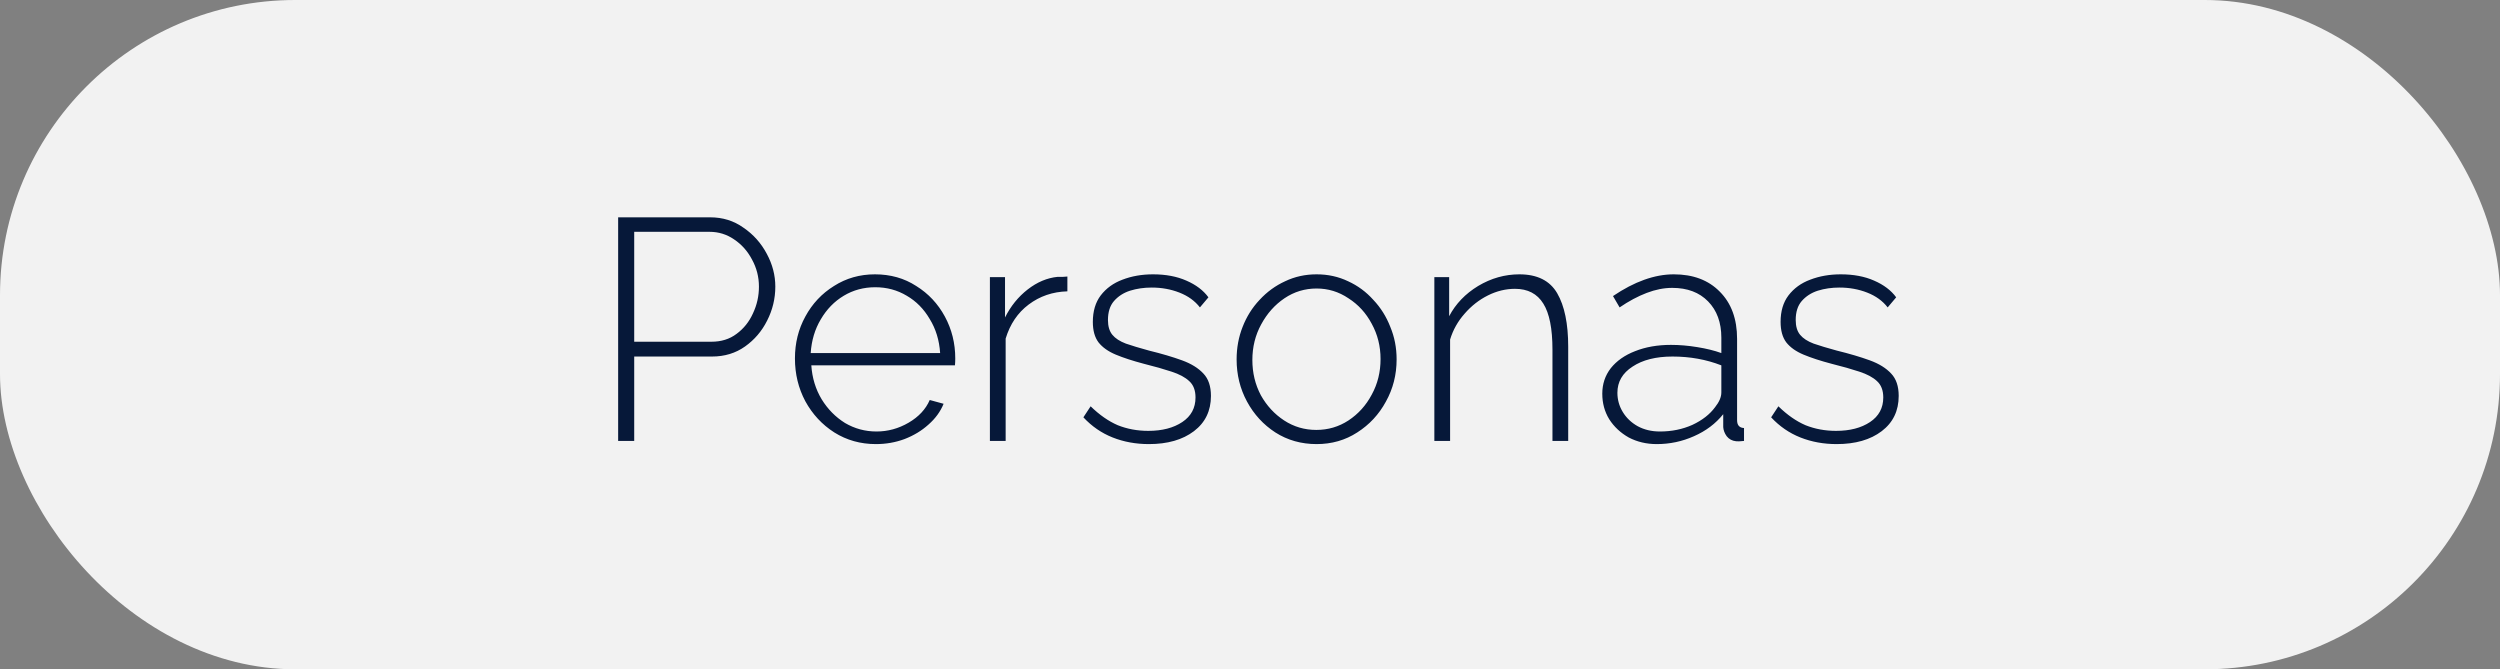 <svg width="127" height="34" viewBox="0 0 127 34" fill="none" xmlns="http://www.w3.org/2000/svg">
<rect x="0" y="0" width="127" height="34" fill="#808080" stroke="none"/>
<rect width="127" height="34" rx="15" fill="#F2F2F2"/>
<path d="M31.402 22.4V11.04H36.074C36.714 11.04 37.279 11.216 37.77 11.568C38.271 11.909 38.666 12.352 38.954 12.896C39.242 13.429 39.386 13.984 39.386 14.56C39.386 15.168 39.247 15.744 38.97 16.288C38.703 16.821 38.33 17.259 37.85 17.6C37.37 17.941 36.81 18.112 36.17 18.112H32.218V22.4H31.402ZM32.218 17.36H36.138C36.639 17.36 37.066 17.227 37.418 16.96C37.781 16.693 38.058 16.347 38.25 15.92C38.453 15.493 38.554 15.04 38.554 14.56C38.554 14.069 38.437 13.611 38.202 13.184C37.978 12.757 37.674 12.416 37.29 12.16C36.917 11.904 36.501 11.776 36.042 11.776H32.218V17.36ZM44.495 22.56C43.716 22.56 43.012 22.363 42.383 21.968C41.764 21.573 41.274 21.045 40.911 20.384C40.559 19.723 40.383 18.997 40.383 18.208C40.383 17.429 40.559 16.72 40.911 16.08C41.263 15.429 41.748 14.912 42.367 14.528C42.986 14.133 43.679 13.936 44.447 13.936C45.236 13.936 45.935 14.133 46.543 14.528C47.162 14.912 47.647 15.429 47.999 16.08C48.351 16.731 48.527 17.44 48.527 18.208C48.527 18.336 48.522 18.453 48.511 18.56H41.215C41.258 19.2 41.434 19.776 41.743 20.288C42.052 20.789 42.447 21.189 42.927 21.488C43.418 21.776 43.951 21.92 44.527 21.92C45.103 21.92 45.647 21.771 46.159 21.472C46.671 21.173 47.028 20.789 47.231 20.32L47.935 20.512C47.775 20.907 47.519 21.259 47.167 21.568C46.826 21.877 46.42 22.123 45.951 22.304C45.492 22.475 45.007 22.56 44.495 22.56ZM41.183 17.936H47.759C47.716 17.285 47.54 16.709 47.231 16.208C46.932 15.696 46.543 15.301 46.063 15.024C45.583 14.736 45.05 14.592 44.463 14.592C43.876 14.592 43.343 14.736 42.863 15.024C42.383 15.312 41.994 15.712 41.695 16.224C41.396 16.725 41.226 17.296 41.183 17.936ZM54.223 14.8C53.476 14.821 52.82 15.045 52.255 15.472C51.7 15.888 51.311 16.464 51.087 17.2V22.4H50.287V14.08H51.055V16.128C51.343 15.552 51.727 15.077 52.207 14.704C52.687 14.331 53.194 14.117 53.727 14.064C53.834 14.064 53.924 14.064 53.999 14.064C54.084 14.053 54.159 14.048 54.223 14.048V14.8ZM58.364 22.56C57.703 22.56 57.09 22.448 56.524 22.224C55.959 22 55.463 21.659 55.036 21.2L55.404 20.64C55.852 21.077 56.311 21.397 56.78 21.6C57.26 21.792 57.778 21.888 58.332 21.888C59.036 21.888 59.612 21.739 60.06 21.44C60.508 21.141 60.732 20.725 60.732 20.192C60.732 19.829 60.626 19.552 60.412 19.36C60.209 19.168 59.911 19.008 59.516 18.88C59.132 18.752 58.663 18.619 58.108 18.48C57.543 18.331 57.068 18.176 56.684 18.016C56.3 17.856 56.007 17.648 55.804 17.392C55.612 17.136 55.516 16.789 55.516 16.352C55.516 15.808 55.65 15.36 55.916 15.008C56.194 14.645 56.562 14.379 57.02 14.208C57.489 14.027 58.007 13.936 58.572 13.936C59.223 13.936 59.788 14.043 60.268 14.256C60.759 14.469 61.132 14.752 61.388 15.104L60.956 15.616C60.7 15.285 60.353 15.035 59.916 14.864C59.479 14.693 59.01 14.608 58.508 14.608C58.114 14.608 57.745 14.661 57.404 14.768C57.074 14.875 56.801 15.051 56.588 15.296C56.386 15.531 56.284 15.851 56.284 16.256C56.284 16.576 56.359 16.827 56.508 17.008C56.657 17.189 56.887 17.339 57.196 17.456C57.505 17.563 57.895 17.68 58.364 17.808C59.015 17.968 59.575 18.133 60.044 18.304C60.514 18.475 60.876 18.699 61.132 18.976C61.388 19.243 61.516 19.621 61.516 20.112C61.516 20.869 61.228 21.467 60.652 21.904C60.076 22.341 59.313 22.56 58.364 22.56ZM66.884 22.56C66.106 22.56 65.407 22.363 64.788 21.968C64.18 21.573 63.7 21.051 63.348 20.4C62.996 19.749 62.82 19.035 62.82 18.256C62.82 17.669 62.922 17.12 63.124 16.608C63.327 16.085 63.615 15.627 63.988 15.232C64.362 14.827 64.794 14.512 65.284 14.288C65.775 14.053 66.308 13.936 66.884 13.936C67.46 13.936 67.994 14.053 68.484 14.288C68.975 14.512 69.402 14.827 69.764 15.232C70.138 15.627 70.426 16.085 70.628 16.608C70.842 17.12 70.948 17.669 70.948 18.256C70.948 19.035 70.767 19.749 70.404 20.4C70.052 21.051 69.567 21.573 68.948 21.968C68.34 22.363 67.652 22.56 66.884 22.56ZM63.62 18.288C63.62 18.939 63.764 19.536 64.052 20.08C64.351 20.613 64.746 21.04 65.236 21.36C65.727 21.68 66.271 21.84 66.868 21.84C67.466 21.84 68.01 21.68 68.5 21.36C69.002 21.029 69.396 20.592 69.684 20.048C69.983 19.504 70.132 18.901 70.132 18.24C70.132 17.589 69.983 16.992 69.684 16.448C69.396 15.904 69.002 15.472 68.5 15.152C68.01 14.821 67.471 14.656 66.884 14.656C66.287 14.656 65.743 14.821 65.252 15.152C64.762 15.483 64.367 15.925 64.068 16.48C63.77 17.024 63.62 17.627 63.62 18.288ZM79.665 22.4H78.865V17.76C78.865 16.693 78.71 15.915 78.401 15.424C78.092 14.923 77.612 14.672 76.961 14.672C76.492 14.672 76.033 14.784 75.585 15.008C75.137 15.232 74.743 15.541 74.401 15.936C74.06 16.32 73.814 16.757 73.665 17.248V22.4H72.865V14.08H73.617V16.064C73.948 15.435 74.439 14.923 75.089 14.528C75.751 14.133 76.449 13.936 77.185 13.936C78.092 13.936 78.732 14.256 79.105 14.896C79.478 15.536 79.665 16.443 79.665 17.616V22.4ZM81.396 20C81.396 19.509 81.54 19.077 81.828 18.704C82.127 18.331 82.537 18.043 83.06 17.84C83.593 17.627 84.201 17.52 84.884 17.52C85.311 17.52 85.753 17.557 86.212 17.632C86.681 17.707 87.092 17.808 87.444 17.936V17.152C87.444 16.384 87.22 15.771 86.772 15.312C86.324 14.853 85.716 14.624 84.948 14.624C84.532 14.624 84.1 14.709 83.652 14.88C83.204 15.051 82.745 15.296 82.276 15.616L81.94 15.04C83.028 14.304 84.057 13.936 85.028 13.936C86.009 13.936 86.788 14.229 87.364 14.816C87.951 15.403 88.244 16.203 88.244 17.216V21.344C88.244 21.6 88.361 21.733 88.596 21.744V22.4C88.393 22.421 88.26 22.427 88.196 22.416C87.993 22.395 87.833 22.309 87.716 22.16C87.609 22.011 87.551 21.856 87.54 21.696V21.04C87.156 21.52 86.66 21.893 86.052 22.16C85.455 22.427 84.825 22.56 84.164 22.56C83.641 22.56 83.167 22.448 82.74 22.224C82.324 21.989 81.993 21.68 81.748 21.296C81.513 20.912 81.396 20.48 81.396 20ZM87.124 20.688C87.337 20.421 87.444 20.171 87.444 19.936V18.56C86.676 18.261 85.849 18.112 84.964 18.112C84.121 18.112 83.444 18.283 82.932 18.624C82.42 18.955 82.164 19.397 82.164 19.952C82.164 20.304 82.255 20.629 82.436 20.928C82.617 21.227 82.868 21.467 83.188 21.648C83.519 21.829 83.897 21.92 84.324 21.92C84.921 21.92 85.471 21.808 85.972 21.584C86.473 21.349 86.857 21.051 87.124 20.688ZM93.302 22.56C92.64 22.56 92.027 22.448 91.462 22.224C90.896 22 90.4 21.659 89.974 21.2L90.342 20.64C90.79 21.077 91.248 21.397 91.718 21.6C92.198 21.792 92.715 21.888 93.27 21.888C93.974 21.888 94.55 21.739 94.998 21.44C95.446 21.141 95.67 20.725 95.67 20.192C95.67 19.829 95.563 19.552 95.35 19.36C95.147 19.168 94.848 19.008 94.454 18.88C94.07 18.752 93.6 18.619 93.046 18.48C92.48 18.331 92.006 18.176 91.622 18.016C91.238 17.856 90.944 17.648 90.742 17.392C90.55 17.136 90.454 16.789 90.454 16.352C90.454 15.808 90.587 15.36 90.854 15.008C91.131 14.645 91.499 14.379 91.958 14.208C92.427 14.027 92.944 13.936 93.51 13.936C94.16 13.936 94.726 14.043 95.206 14.256C95.696 14.469 96.07 14.752 96.326 15.104L95.894 15.616C95.638 15.285 95.291 15.035 94.854 14.864C94.416 14.693 93.947 14.608 93.446 14.608C93.051 14.608 92.683 14.661 92.342 14.768C92.011 14.875 91.739 15.051 91.526 15.296C91.323 15.531 91.222 15.851 91.222 16.256C91.222 16.576 91.296 16.827 91.446 17.008C91.595 17.189 91.824 17.339 92.134 17.456C92.443 17.563 92.832 17.68 93.302 17.808C93.952 17.968 94.512 18.133 94.982 18.304C95.451 18.475 95.814 18.699 96.07 18.976C96.326 19.243 96.454 19.621 96.454 20.112C96.454 20.869 96.166 21.467 95.59 21.904C95.014 22.341 94.251 22.56 93.302 22.56Z" fill="#061839"/>
</svg>

